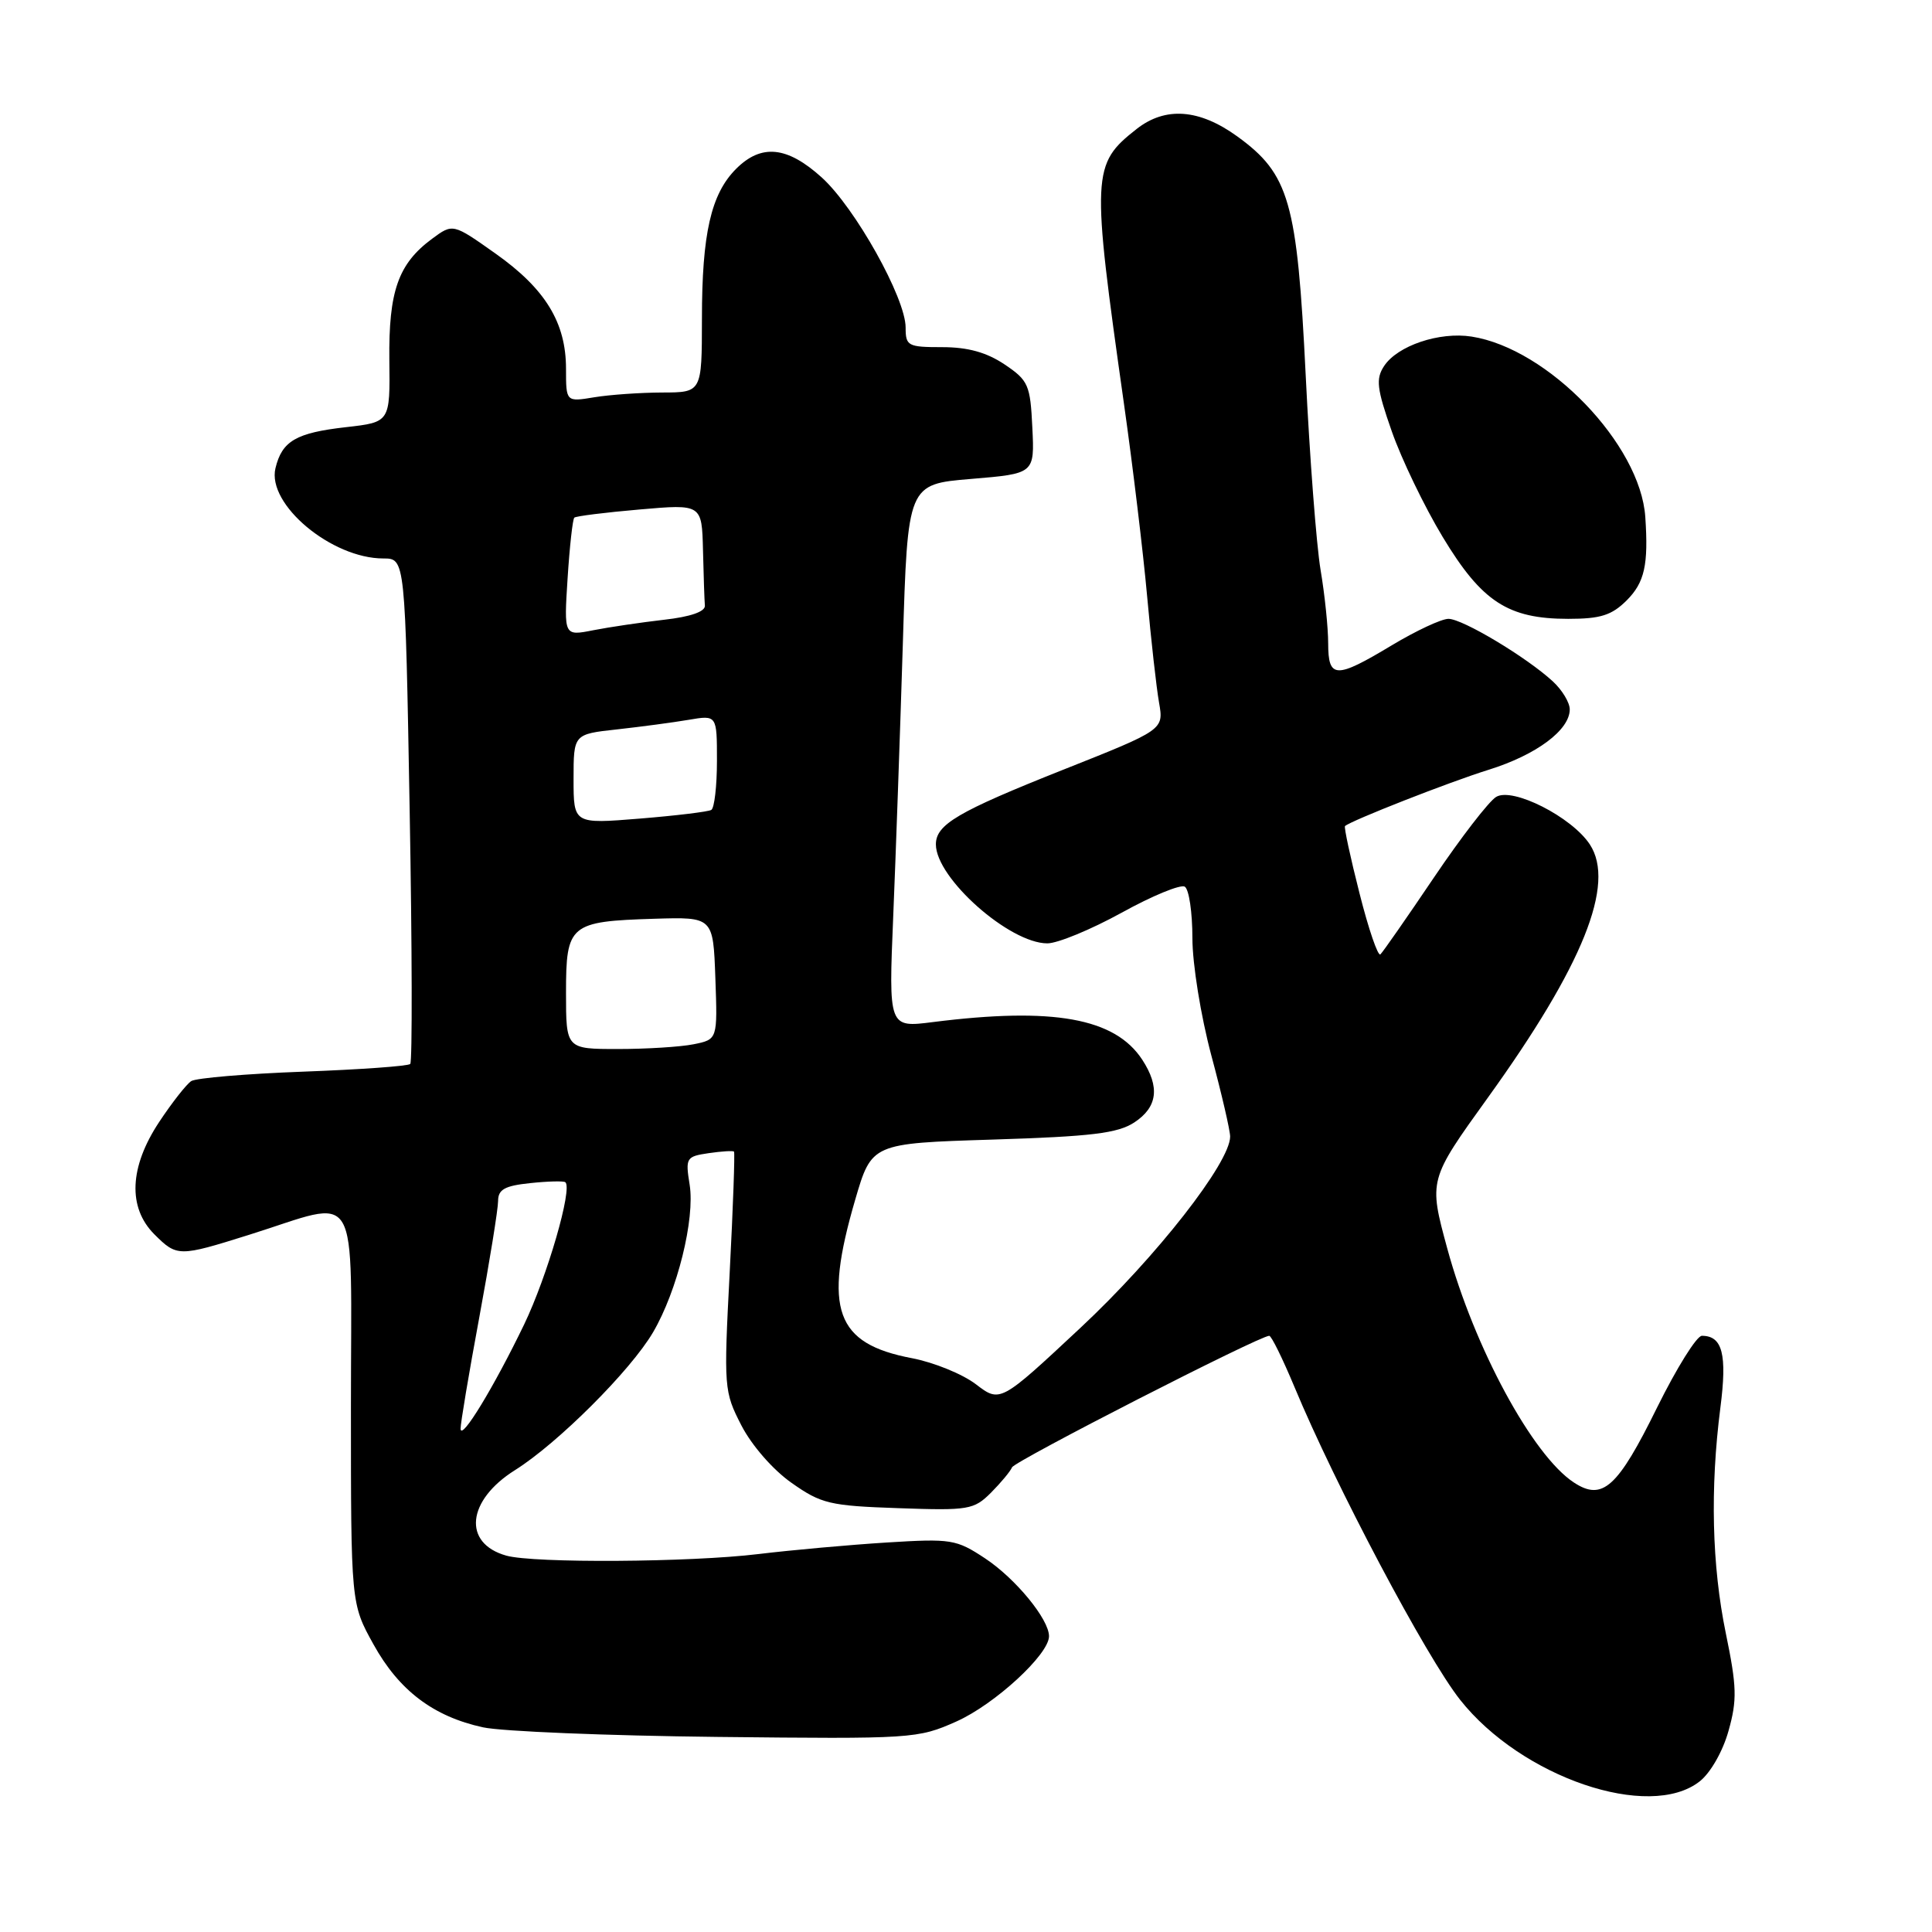 <?xml version="1.0" encoding="UTF-8" standalone="no"?>
<!DOCTYPE svg PUBLIC "-//W3C//DTD SVG 1.1//EN" "http://www.w3.org/Graphics/SVG/1.1/DTD/svg11.dtd" >
<svg xmlns="http://www.w3.org/2000/svg" xmlns:xlink="http://www.w3.org/1999/xlink" version="1.1" viewBox="0 0 256 256">
 <g >
 <path fill="currentColor"
d=" M 225.22 236.04 C 226.65 234.92 228.29 232.05 229.04 229.34 C 230.19 225.26 230.14 223.49 228.68 216.42 C 226.83 207.42 226.59 197.23 227.96 186.52 C 228.87 179.46 228.24 177.00 225.51 177.00 C 224.82 177.00 222.16 181.27 219.58 186.49 C 214.34 197.13 212.34 198.93 208.55 196.44 C 203.08 192.86 195.35 178.57 191.77 165.43 C 189.30 156.35 189.30 156.35 197.16 145.43 C 209.76 127.93 214.10 117.13 210.66 111.89 C 208.27 108.25 200.40 104.26 198.24 105.60 C 197.28 106.18 193.57 110.99 190.00 116.28 C 186.43 121.57 183.24 126.15 182.91 126.46 C 182.59 126.76 181.34 123.12 180.14 118.36 C 178.93 113.61 178.07 109.60 178.22 109.46 C 179.02 108.73 192.07 103.61 197.25 102.00 C 203.57 100.03 208.00 96.74 208.00 94.00 C 208.00 93.09 206.99 91.42 205.75 90.28 C 202.26 87.07 193.80 82.00 191.93 82.00 C 191.00 82.00 187.63 83.58 184.43 85.50 C 176.98 89.98 176.00 89.95 175.99 85.25 C 175.99 83.19 175.54 78.80 174.98 75.50 C 174.43 72.20 173.54 60.58 173.01 49.69 C 171.88 26.69 170.84 23.07 163.94 18.07 C 158.91 14.43 154.42 14.10 150.61 17.09 C 144.66 21.77 144.60 22.93 148.93 53.50 C 150.10 61.75 151.48 73.22 152.00 79.00 C 152.52 84.78 153.23 91.12 153.58 93.10 C 154.21 96.70 154.21 96.70 140.86 102.00 C 126.90 107.55 124.00 109.25 124.01 111.90 C 124.03 116.37 133.76 125.00 138.78 125.00 C 140.14 125.00 144.57 123.17 148.62 120.94 C 152.67 118.70 156.44 117.15 156.99 117.49 C 157.55 117.84 158.00 120.90 158.00 124.31 C 158.00 127.75 159.12 134.64 160.50 139.82 C 161.88 144.95 163.00 149.80 163.00 150.60 C 163.00 154.05 153.20 166.57 143.18 175.93 C 132.53 185.88 132.53 185.88 129.31 183.42 C 127.54 182.07 123.73 180.52 120.85 179.97 C 110.70 178.05 109.07 173.52 113.31 159.00 C 115.50 151.50 115.50 151.50 131.55 151.00 C 144.65 150.59 148.09 150.17 150.30 148.73 C 153.39 146.70 153.72 144.04 151.35 140.41 C 147.73 134.89 139.56 133.42 123.62 135.43 C 117.74 136.18 117.74 136.18 118.36 121.34 C 118.70 113.18 119.27 96.97 119.63 85.33 C 120.27 64.16 120.27 64.16 128.68 63.46 C 137.09 62.76 137.09 62.76 136.79 56.66 C 136.52 50.99 136.27 50.41 133.10 48.28 C 130.72 46.69 128.25 46.00 124.85 46.00 C 120.29 46.00 120.00 45.84 120.00 43.40 C 120.00 39.49 113.29 27.50 108.88 23.51 C 104.30 19.37 100.88 19.03 97.54 22.37 C 94.21 25.70 93.01 30.96 93.01 42.25 C 93.00 52.00 93.00 52.00 87.75 52.01 C 84.86 52.02 80.81 52.30 78.75 52.64 C 75.00 53.26 75.00 53.26 75.00 48.87 C 75.00 42.74 72.26 38.27 65.66 33.60 C 60.01 29.60 60.01 29.60 57.25 31.64 C 52.76 34.96 51.49 38.59 51.59 47.72 C 51.69 55.94 51.69 55.94 45.86 56.60 C 39.23 57.35 37.37 58.43 36.50 62.04 C 35.35 66.83 43.93 74.00 50.80 74.00 C 53.69 74.00 53.69 74.00 54.28 107.23 C 54.61 125.51 54.64 140.69 54.36 140.98 C 54.07 141.27 47.69 141.72 40.17 142.00 C 32.65 142.28 25.98 142.84 25.34 143.25 C 24.71 143.66 22.79 146.10 21.09 148.67 C 17.14 154.64 16.91 160.00 20.45 163.55 C 23.45 166.54 23.68 166.55 33.00 163.62 C 47.99 158.92 46.50 156.42 46.50 186.33 C 46.50 212.50 46.50 212.50 49.49 217.89 C 52.87 224.00 57.43 227.45 64.00 228.88 C 66.47 229.42 80.42 229.99 95.00 230.15 C 120.93 230.43 121.61 230.39 126.74 228.10 C 131.82 225.83 139.00 219.22 139.00 216.81 C 139.00 214.56 134.57 209.17 130.54 206.50 C 126.70 203.96 126.05 203.86 117.50 204.39 C 112.55 204.70 104.90 205.39 100.50 205.92 C 91.45 207.02 70.73 207.15 67.09 206.13 C 61.27 204.50 61.85 198.81 68.24 194.80 C 73.90 191.25 83.56 181.61 86.53 176.54 C 89.75 171.05 92.11 161.52 91.38 156.97 C 90.81 153.42 90.92 153.24 93.90 152.80 C 95.61 152.55 97.12 152.46 97.26 152.59 C 97.39 152.73 97.14 159.91 96.69 168.56 C 95.89 183.92 95.93 184.38 98.24 188.88 C 99.61 191.53 102.42 194.76 104.89 196.49 C 108.82 199.26 109.95 199.53 119.04 199.84 C 128.35 200.17 129.04 200.05 131.31 197.79 C 132.62 196.47 133.88 194.96 134.10 194.43 C 134.46 193.59 166.88 177.00 168.18 177.00 C 168.47 177.00 169.96 180.04 171.51 183.75 C 176.95 196.84 188.99 219.57 193.47 225.23 C 201.61 235.52 218.55 241.29 225.22 236.04 Z  M 215.55 79.55 C 217.92 77.17 218.44 74.84 218.01 68.50 C 217.36 58.89 205.14 46.19 195.00 44.60 C 190.73 43.93 185.18 45.80 183.40 48.50 C 182.28 50.20 182.43 51.49 184.42 57.16 C 185.70 60.82 188.73 67.12 191.17 71.16 C 196.34 79.73 199.81 82.00 207.80 82.00 C 212.09 82.00 213.56 81.53 215.55 79.55 Z  M 61.03 189.32 C 61.01 188.67 62.12 182.04 63.50 174.60 C 64.88 167.15 66.00 160.19 66.00 159.14 C 66.00 157.61 66.88 157.12 70.25 156.77 C 72.59 156.52 74.68 156.47 74.91 156.65 C 75.90 157.46 72.52 169.11 69.45 175.50 C 65.45 183.79 61.08 190.98 61.03 189.32 Z  M 75.00 131.54 C 75.00 122.49 75.48 122.09 86.70 121.74 C 94.50 121.50 94.50 121.50 94.79 129.62 C 95.08 137.73 95.08 137.73 91.91 138.37 C 90.17 138.72 85.66 139.00 81.88 139.00 C 75.00 139.00 75.00 139.00 75.00 131.54 Z  M 76.00 103.23 C 76.00 97.28 76.00 97.28 81.75 96.65 C 84.91 96.30 89.19 95.73 91.25 95.38 C 95.00 94.74 95.00 94.74 95.00 100.81 C 95.00 104.15 94.66 107.08 94.25 107.32 C 93.84 107.56 89.56 108.08 84.75 108.47 C 76.00 109.18 76.00 109.18 76.00 103.23 Z  M 75.21 76.62 C 75.48 72.41 75.88 68.80 76.10 68.59 C 76.32 68.39 80.21 67.90 84.75 67.51 C 93.00 66.79 93.00 66.79 93.15 72.90 C 93.23 76.25 93.34 79.56 93.40 80.25 C 93.46 81.04 91.49 81.73 88.00 82.12 C 84.97 82.47 80.75 83.09 78.61 83.51 C 74.72 84.28 74.72 84.28 75.21 76.62 Z "/>
</g>
</svg>